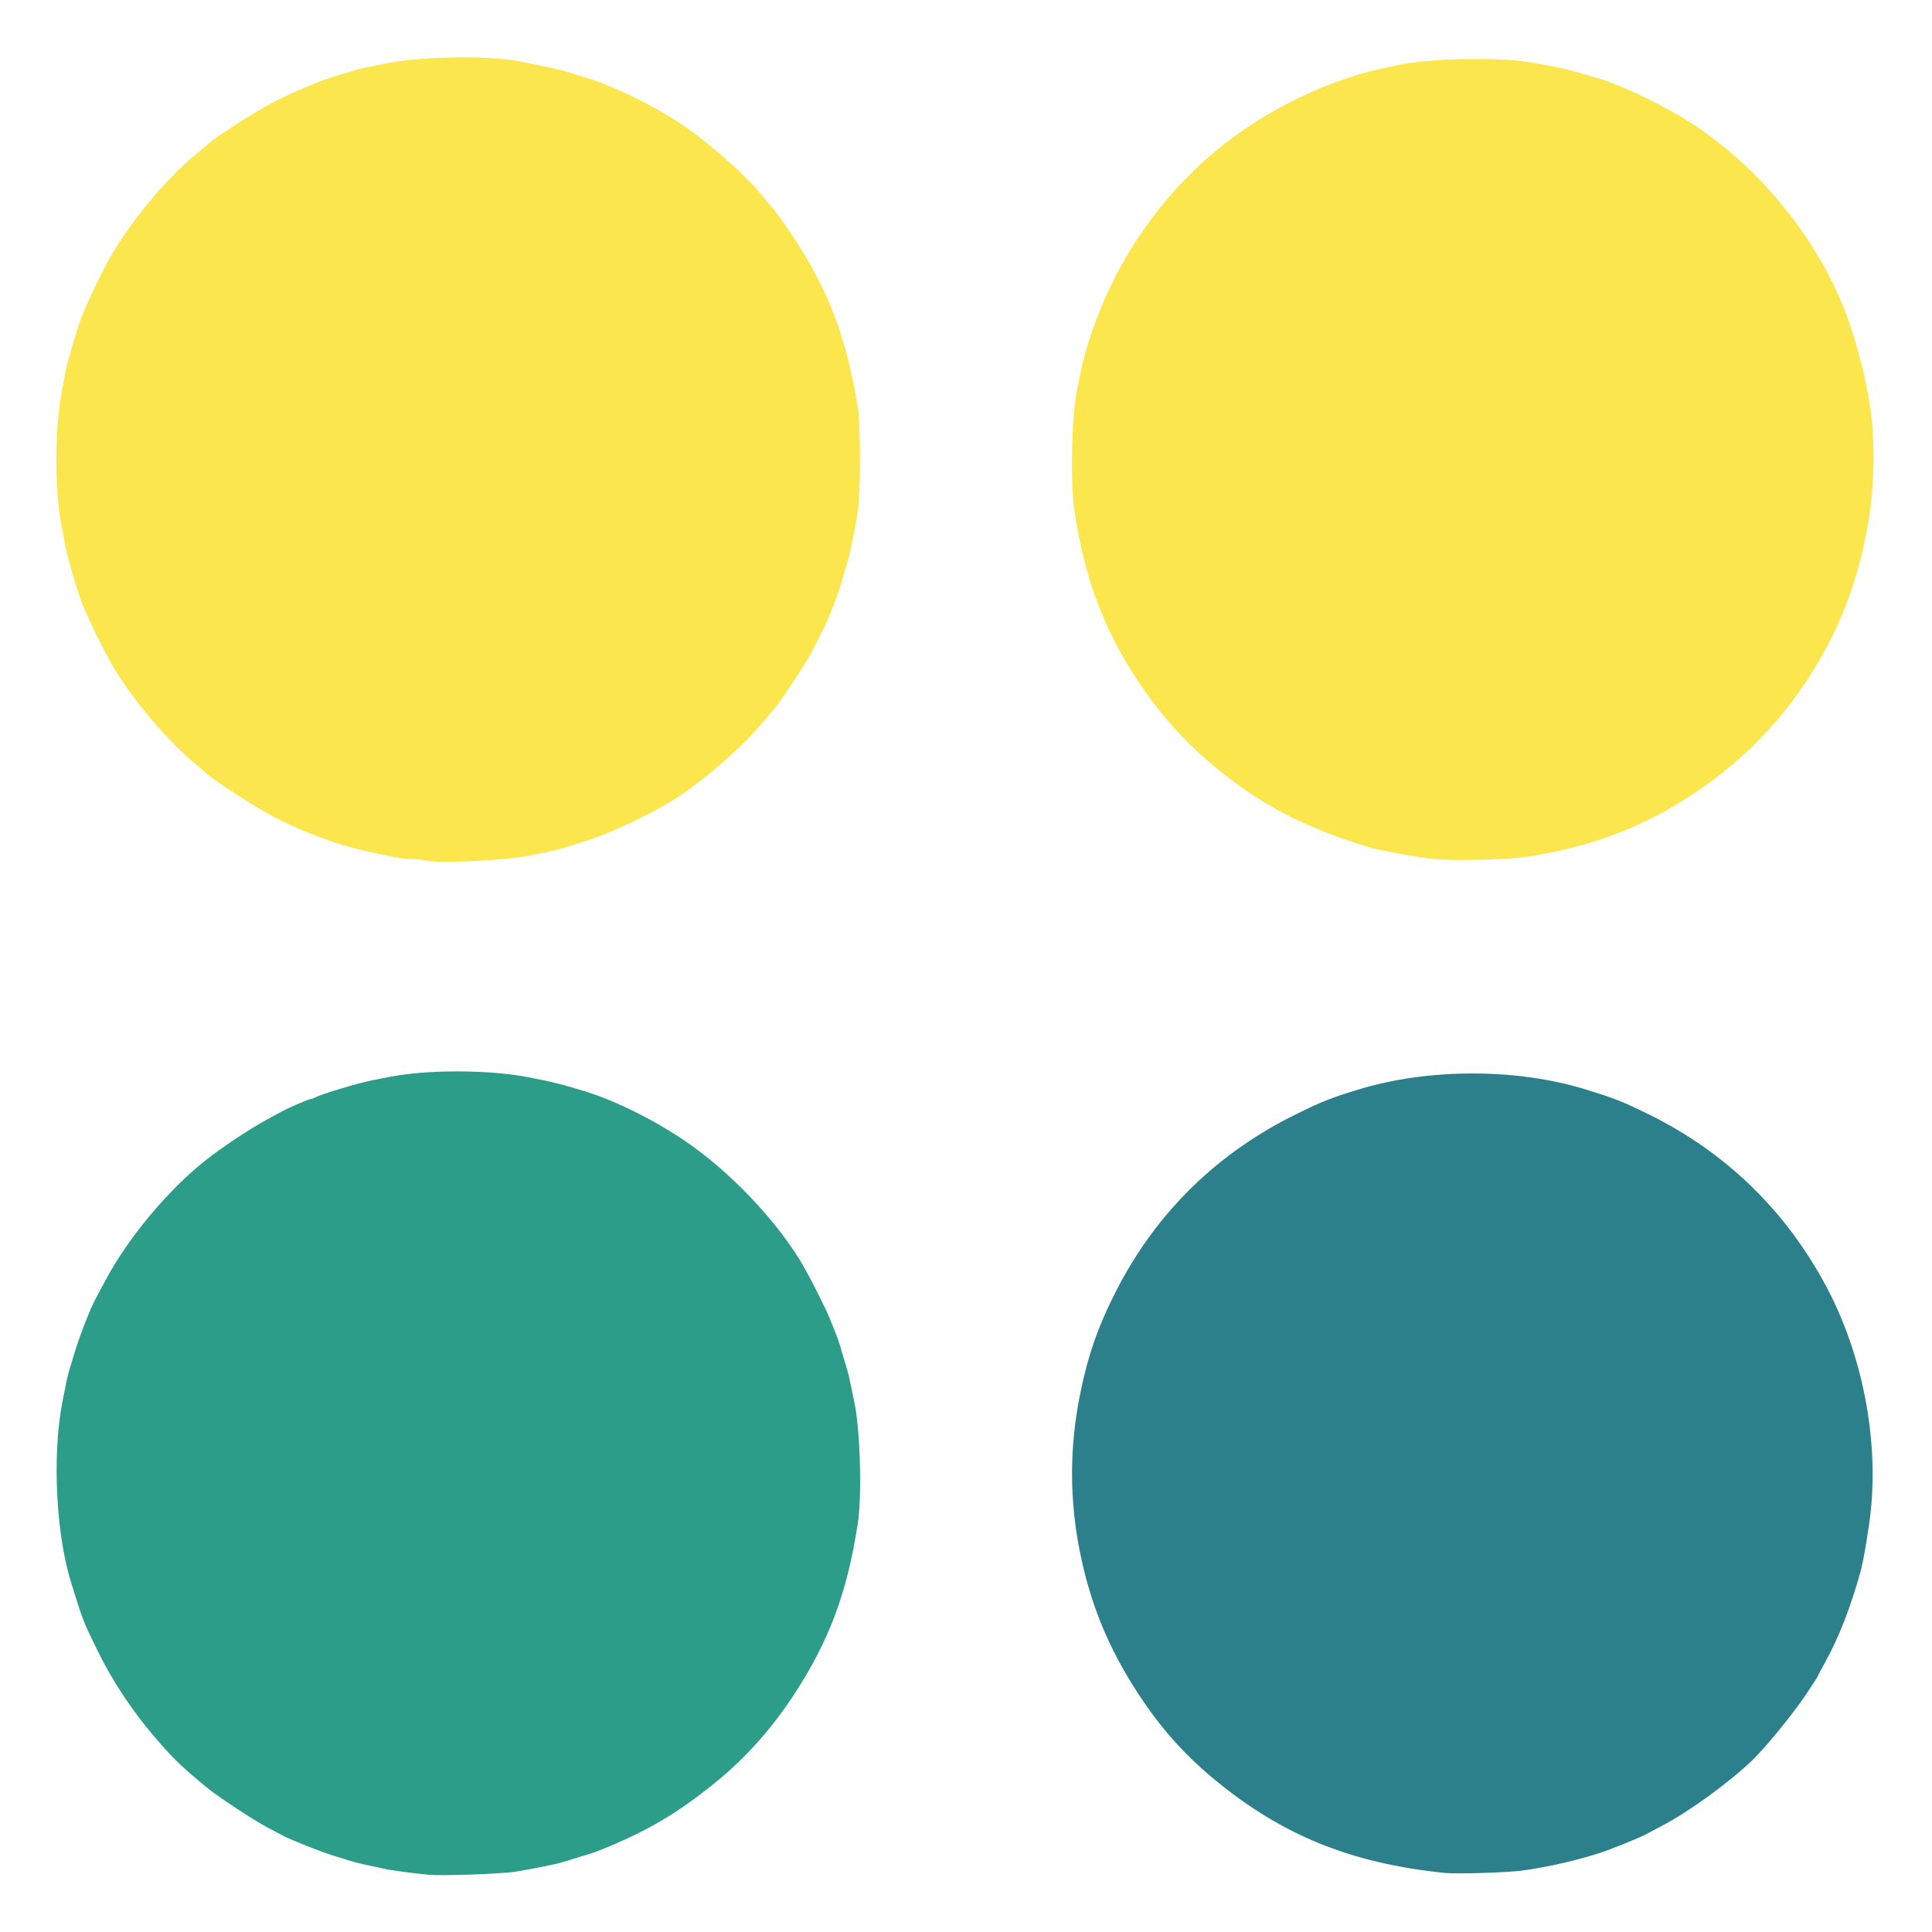 <?xml version="1.0" encoding="UTF-8" standalone="no"?>
<!-- Created with Inkscape (http://www.inkscape.org/) -->

<svg
   width="500"
   height="500"
   id="svg2"
   version="1.1"
   inkscape:version="1.2.2 (b0a8486541, 2022-12-01)"
   inkscape:export-filename="/home/brian/src/cytoflow/cytoflowgui/view_plugins/images/bar_chart.png"
   inkscape:export-xdpi="5.8299999"
   inkscape:export-ydpi="5.8299999"
   sodipodi:docname="matrix.svg"
   xml:space="preserve"
   xmlns:inkscape="http://www.inkscape.org/namespaces/inkscape"
   xmlns:sodipodi="http://sodipodi.sourceforge.net/DTD/sodipodi-0.dtd"
   xmlns="http://www.w3.org/2000/svg"
   xmlns:svg="http://www.w3.org/2000/svg"
   xmlns:rdf="http://www.w3.org/1999/02/22-rdf-syntax-ns#"
   xmlns:cc="http://creativecommons.org/ns#"
   xmlns:dc="http://purl.org/dc/elements/1.1/"><defs
     id="defs4" /><sodipodi:namedview
     id="base"
     pagecolor="#ffffff"
     bordercolor="#666666"
     borderopacity="1.0"
     inkscape:pageopacity="0.0"
     inkscape:pageshadow="2"
     inkscape:zoom="1.979899"
     inkscape:cx="128.54191"
     inkscape:cy="357.34146"
     inkscape:document-units="px"
     inkscape:current-layer="layer1"
     showgrid="false"
     inkscape:window-width="2494"
     inkscape:window-height="1371"
     inkscape:window-x="66"
     inkscape:window-y="32"
     inkscape:window-maximized="1"
     showguides="true"
     inkscape:guide-bbox="true"
     inkscape:showpageshadow="2"
     inkscape:pagecheckerboard="0"
     inkscape:deskcolor="#d1d1d1" /><g
     inkscape:label="Layer 1"
     inkscape:groupmode="layer"
     id="layer1"
     transform="translate(0,-552.362)"><path
       style="fill:#fce64d;stroke-width:0.444"
       d="m 110.343,775.096 c -0.976,-0.215 -2.735,-0.403 -3.908,-0.417 -1.173,-0.014 -2.97,-0.209 -3.994,-0.433 -1.023,-0.224 -3.059,-0.638 -4.523,-0.921 -8.786,-1.694 -18.278,-5.029 -26.738,-9.395 -4.634,-2.391 -15.591,-9.412 -17.643,-11.305 -0.492,-0.454 -2.019,-1.771 -3.392,-2.927 -7.84,-6.598 -16.986,-17.72 -21.936,-26.674 -2.279,-4.123 -4.908,-9.597 -6.852,-14.266 -1.129,-2.712 -3.782,-11.743 -4.432,-15.087 -0.285,-1.464 -0.693,-3.561 -0.906,-4.659 -1.962,-10.093 -1.925,-25.391 0.088,-35.943 0.256,-1.342 0.655,-3.439 0.887,-4.659 0.53,-2.788 3.304,-12.098 4.364,-14.643 1.943,-4.669 4.572,-10.143 6.852,-14.266 4.979,-9.007 14.617,-20.734 22.007,-26.779 1.342,-1.098 2.94,-2.452 3.55,-3.009 2.258,-2.062 12.362,-8.528 17.306,-11.075 5.037,-2.595 12.53,-5.691 16.418,-6.782 1.098,-0.308 2.895,-0.848 3.994,-1.199 1.098,-0.351 3.095,-0.84 4.437,-1.086 1.342,-0.246 3.339,-0.634 4.437,-0.862 8.679,-1.802 26.896,-2.014 34.39,-0.401 0.976,0.21 2.973,0.614 4.437,0.898 4.162,0.806 6.441,1.364 9.319,2.279 1.464,0.466 3.361,1.055 4.216,1.31 0.854,0.255 2.002,0.65 2.551,0.878 0.549,0.228 1.448,0.594 1.997,0.813 6.03,2.407 13.573,6.362 18.97,9.948 7.285,4.84 16.986,13.473 21.528,19.158 0.973,1.218 2.14,2.616 2.593,3.106 0.454,0.491 2.428,3.273 4.387,6.183 9.545,14.177 14.228,26.391 17.281,45.073 0.706,4.321 0.702,22.232 -0.007,26.624 -0.909,5.637 -2.024,11.073 -2.731,13.312 -0.192,0.61 -0.601,2.008 -0.909,3.106 -0.902,3.22 -1.619,5.386 -2.644,7.987 -1.831,4.643 -2.633,6.341 -5.997,12.68 -1.551,2.923 -8.042,12.726 -9.38,14.166 -0.454,0.488 -1.723,1.982 -2.821,3.319 -5.9,7.184 -17.351,16.895 -25.293,21.448 -7.351,4.215 -15.932,8.059 -21.965,9.84 -1.464,0.432 -3.561,1.076 -4.659,1.431 -1.098,0.354 -3.095,0.846 -4.437,1.092 -1.342,0.246 -3.339,0.638 -4.437,0.87 -5.661,1.198 -22.954,2.029 -26.402,1.269 z"
       id="path188" /><path
       style="fill:#2b9d88;stroke-width:0.444"
       d="m 110.787,1037.534 c -4.221,-0.413 -9.881,-1.175 -11.315,-1.523 -0.854,-0.207 -2.751,-0.616 -4.216,-0.907 -1.464,-0.292 -3.861,-0.909 -5.325,-1.372 -1.464,-0.463 -3.361,-1.052 -4.216,-1.309 -2.347,-0.706 -10.691,-4.017 -12.203,-4.843 -0.732,-0.4 -2.629,-1.404 -4.216,-2.231 -3.543,-1.847 -12.745,-7.904 -15.751,-10.368 -6.555,-5.373 -8.915,-7.663 -13.758,-13.354 -5.681,-6.676 -10.721,-14.296 -14.382,-21.743 -1.56,-3.173 -3.032,-6.268 -3.272,-6.878 -0.24,-0.61 -0.596,-1.509 -0.791,-1.997 -0.419,-1.046 -1.686,-4.968 -3.012,-9.319 -3.874,-12.717 -4.822,-32.554 -2.214,-46.371 0.772,-4.09 1.356,-6.822 1.708,-7.987 0.184,-0.61 0.783,-2.607 1.33,-4.437 1.447,-4.84 4.229,-11.976 5.707,-14.643 0.203,-0.366 1.281,-2.381 2.395,-4.479 5.759,-10.84 15.975,-23.15 25.622,-30.871 4.264,-3.413 11.655,-8.341 16.196,-10.8 1.952,-1.057 3.849,-2.085 4.216,-2.285 1.476,-0.806 6.707,-3.04 7.117,-3.04 0.241,0 0.785,-0.19 1.209,-0.423 1.566,-0.86 11.204,-3.737 14.97,-4.47 1.464,-0.285 3.561,-0.692 4.659,-0.904 9.427,-1.822 25.254,-1.781 35.055,0.091 6.419,1.226 8.401,1.711 14.643,3.588 7.801,2.346 17.495,7.081 25.737,12.572 12.166,8.106 24.891,21.543 31.545,33.312 1.779,3.147 5.506,10.566 6.323,12.588 0.444,1.098 0.991,2.446 1.216,2.995 1.032,2.517 1.266,3.199 2.169,6.323 0.529,1.83 1.127,3.827 1.329,4.437 0.201,0.61 0.603,2.307 0.893,3.772 0.29,1.464 0.702,3.461 0.916,4.437 1.538,7.018 2.045,24.216 0.929,31.506 -2.765,18.061 -7.461,30.583 -16.759,44.686 -5.924,8.985 -12.786,16.558 -20.796,22.948 -9.594,7.654 -16.658,11.805 -28.177,16.56 -1.96,0.809 -2.82,1.102 -6.212,2.115 -1.83,0.547 -3.827,1.161 -4.437,1.366 -1.358,0.456 -6.911,1.587 -11.981,2.441 -3.646,0.614 -19.233,1.171 -22.853,0.817 z"
       id="path186" /><path
       style="fill:#2c808c;stroke-width:0.444"
       d="m 373.924,1037.079 c -24.551,-2.527 -42.45,-9.853 -60.127,-24.611 -7.518,-6.276 -13.568,-13.124 -19.189,-21.718 -7.736,-11.827 -12.401,-23.173 -15.141,-36.826 -2.694,-13.425 -2.698,-26.854 -0.011,-40.38 2.053,-10.334 4.763,-18.096 9.583,-27.448 10.371,-20.119 26.147,-35.504 46.683,-45.524 6.702,-3.27 8.744,-4.076 15.793,-6.232 18.177,-5.56 41.036,-5.555 59.017,0.014 7.377,2.285 9.176,2.993 15.793,6.22 20.185,9.843 35.892,25.062 46.459,45.014 9.094,17.171 13.331,38.648 11.381,57.686 -0.464,4.531 -1.895,13.064 -2.642,15.753 -2.576,9.272 -5.596,17.031 -9.084,23.337 -1.1,1.989 -2.001,3.699 -2.001,3.8 0,0.101 -1.4,2.27 -3.112,4.821 -3.429,5.111 -10.657,13.934 -14.029,17.125 -6.219,5.885 -16.349,13.206 -23.24,16.797 -1.586,0.827 -3.483,1.831 -4.216,2.232 -1.463,0.801 -8.722,3.739 -11.533,4.668 -6.01,1.986 -13.64,3.727 -20.416,4.659 -3.755,0.516 -16.971,0.923 -19.968,0.615 z"
       id="path184" /><path
       style="fill:#fce64d;fill-opacity:1;stroke-width:0.444"
       d="m 370.818,774.649 c -3.872,-0.378 -14.16,-2.28 -16.862,-3.117 -16.677,-5.169 -27.687,-10.93 -39.493,-20.662 -7.569,-6.24 -13.753,-13.097 -19.57,-21.7 -9.081,-13.43 -14.293,-27.247 -16.81,-44.562 -1.183,-8.142 -0.743,-25.311 0.825,-32.205 0.111,-0.488 0.442,-2.086 0.736,-3.55 2.173,-10.827 7.745,-24.07 14.377,-34.168 10.198,-15.527 23.151,-27.257 39.301,-35.588 8.286,-4.274 16.518,-7.314 24.406,-9.013 1.342,-0.289 3.239,-0.701 4.216,-0.915 7.764,-1.702 26.056,-2.082 33.946,-0.705 8.534,1.49 9.599,1.741 17.811,4.201 6.808,2.039 17.8,7.411 25.01,12.222 16.4,10.943 30.234,27.65 37.903,45.772 3.668,8.667 7.033,21.961 7.863,31.062 1.808,19.823 -2.494,40.914 -11.926,58.477 -8.086,15.056 -19.438,27.629 -33.433,37.028 -13.389,8.992 -26.154,13.949 -43.228,16.787 -4.992,0.83 -19.354,1.194 -25.071,0.636 z"
       id="path182" /></g></svg>
